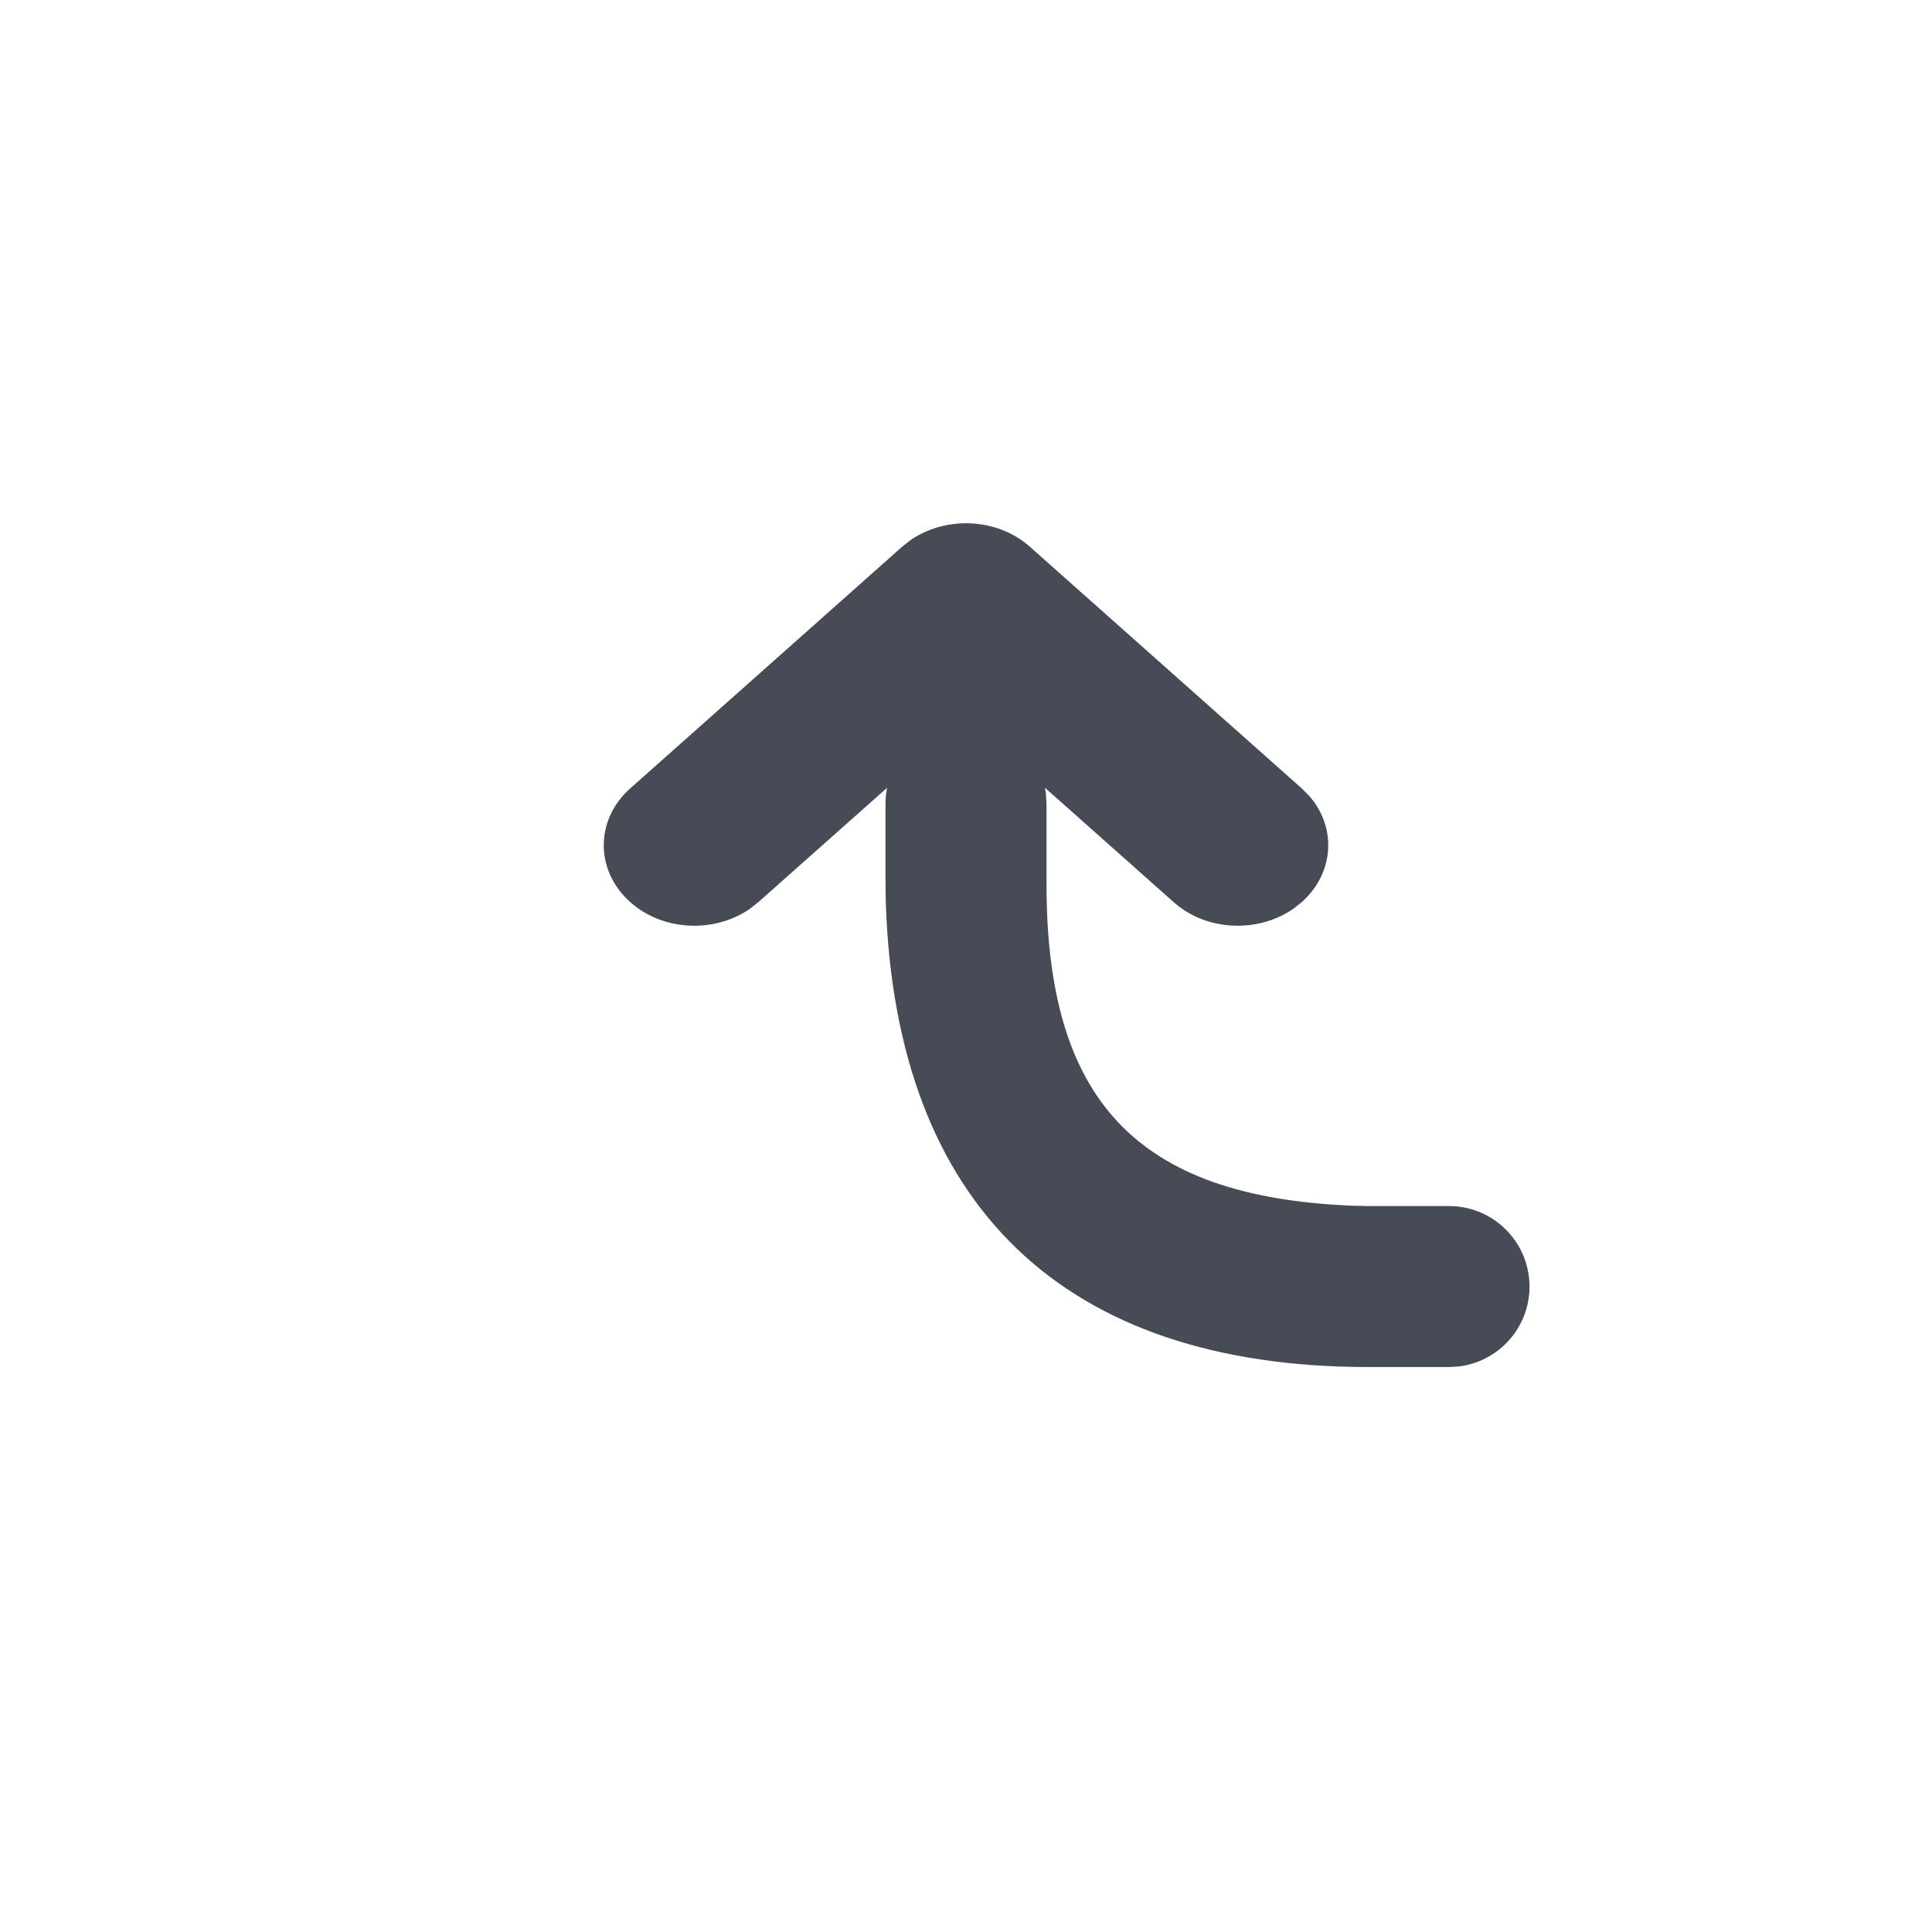 <svg xmlns="http://www.w3.org/2000/svg" width="24" height="24" viewBox="0 0 24 24"> <g fill="none" fill-rule="evenodd"> <g> <g> <g> <path d="M0 0H24V24H0z" transform="translate(-638 -969) translate(478 120) translate(160 849)"/> <path fill="#464B55" d="M11.31 6.71c.442-.305 1.08-.278 1.485.083l3.375 3 .094.094c.343.392.312.96-.094 1.32l-.105.083c-.442.305-1.08.278-1.485-.083l-1.6-1.422c.006.027.01.053.013.08l.007.117v1c0 2.689 1.122 3.882 3.783 3.995l.217.005h1c.552 0 1 .448 1 1 0 .513-.386.936-.883.993l-.117.007h-1c-3.785 0-5.87-2.005-5.996-5.76l-.004-.24v-1c0-.067.007-.132.02-.196l-1.6 1.421-.105.083c-.442.305-1.08.278-1.485-.083-.44-.39-.44-1.024 0-1.414l3.375-3z" transform="translate(-638 -969) translate(478 120) translate(160 849)"/> </g> </g> </g> </g> </svg> 